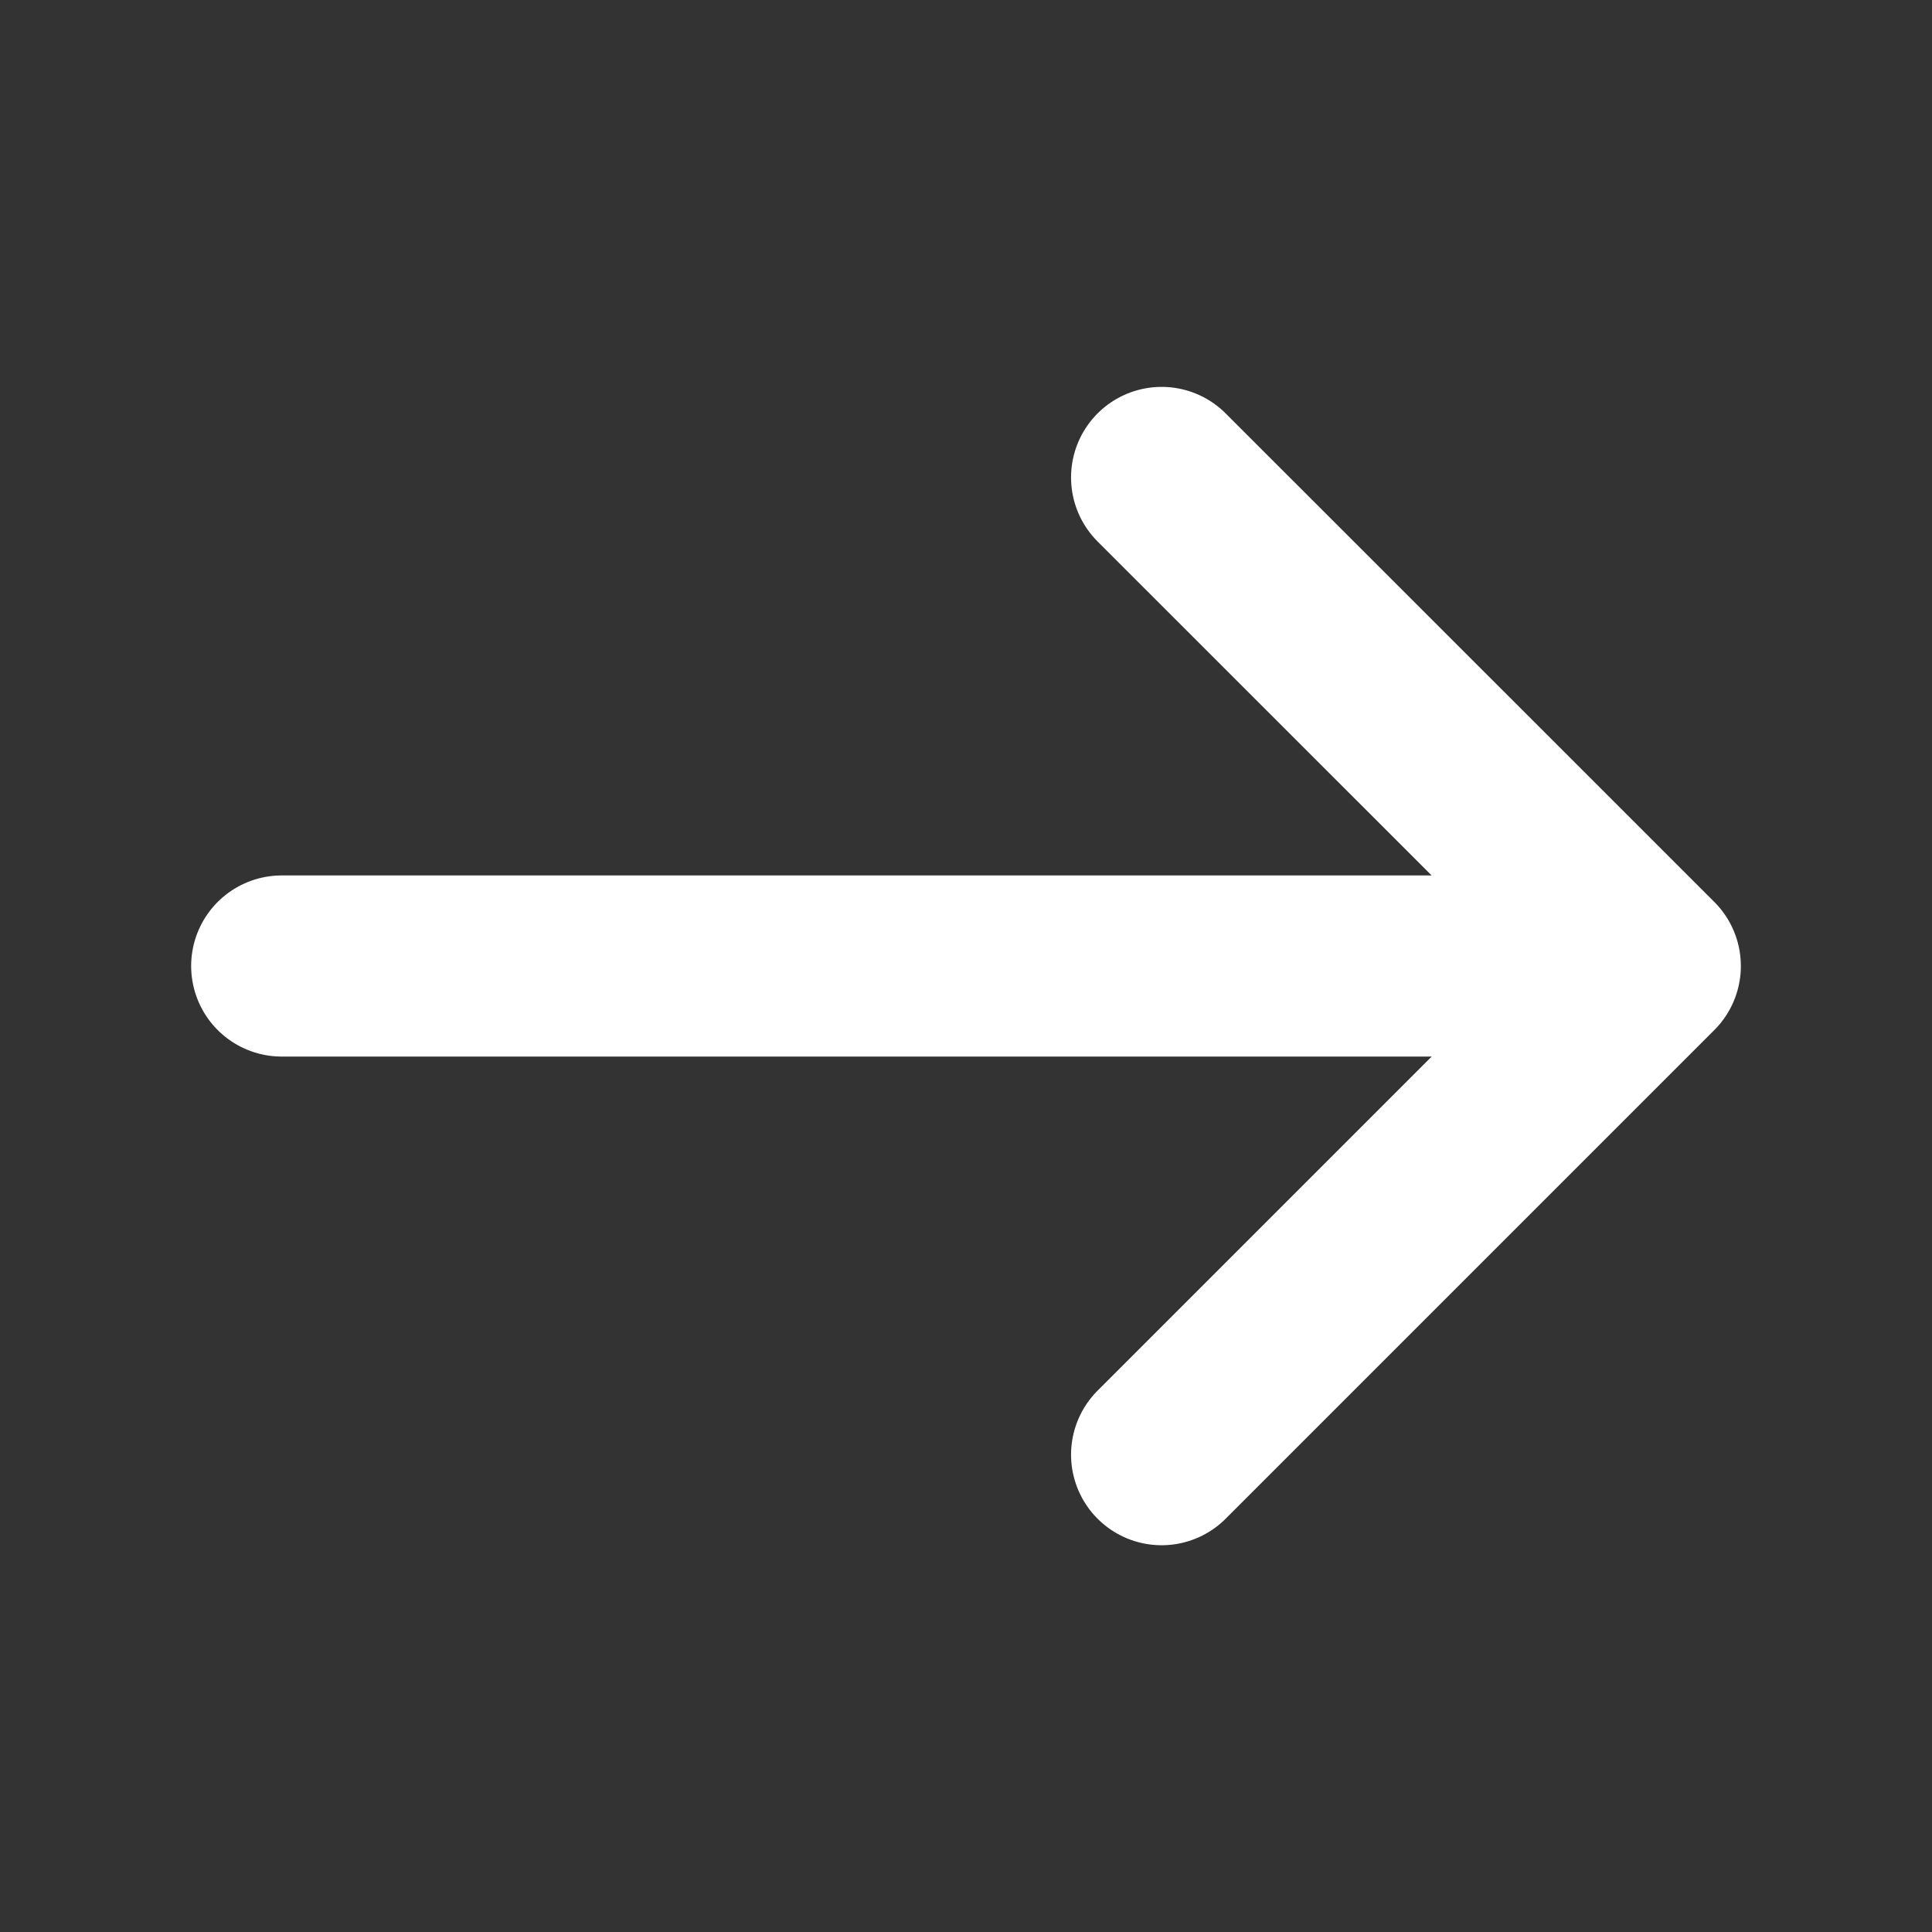 <svg width="16" height="16" viewBox="0 0 16 16" fill="none" xmlns="http://www.w3.org/2000/svg">
<rect x="0" y="0" width="16" height="16" fill="#333333" stroke="none"/>
<path d="M9.62 3.954L13.667 8L9.62 12.047" stroke="#fff" stroke-width="1.5" stroke-miterlimit="10" stroke-linecap="round" stroke-linejoin="round"/>
<path d="M2.333 8L13.553 8" stroke="#fff" stroke-width="1.5" stroke-miterlimit="10" stroke-linecap="round" stroke-linejoin="round"/>
</svg>
